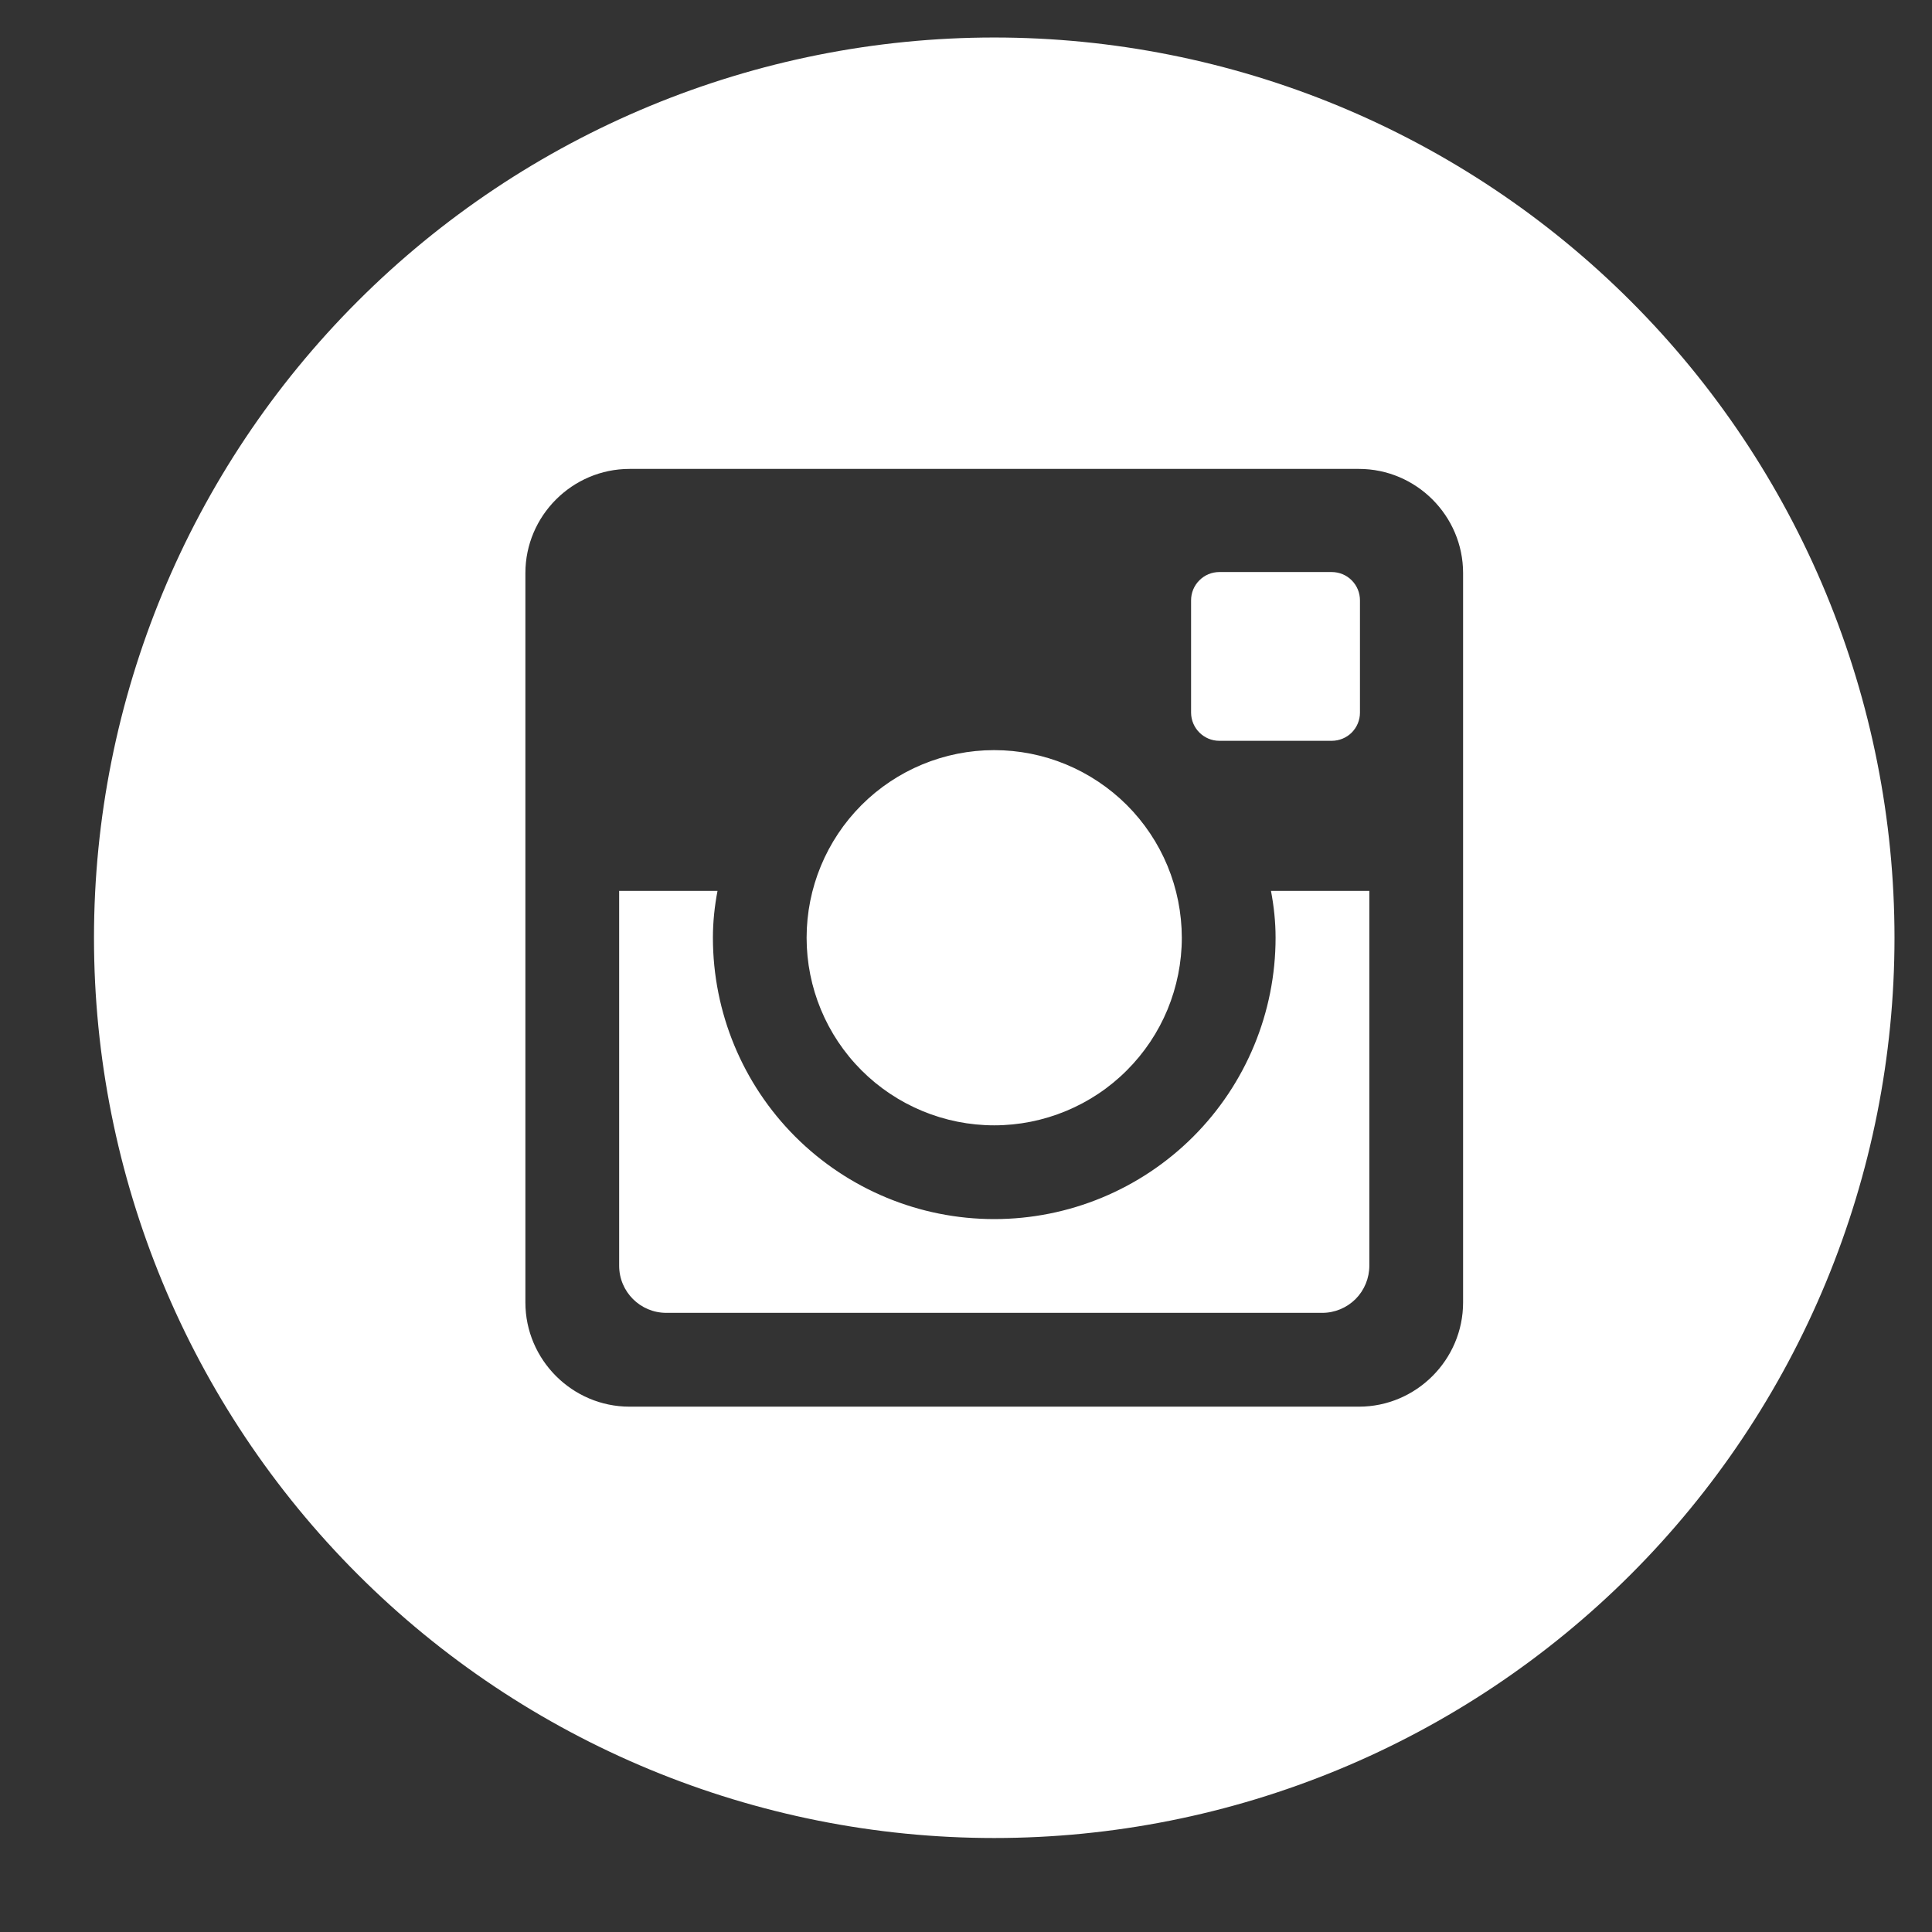 <svg width="34" height="34" viewBox="0 0 34 34" fill="none" xmlns="http://www.w3.org/2000/svg">
<rect x="0" y="0" width="34" height="34" fill="#333333" stroke="none"/>
<path d="M22.448 16.503C22.448 17.816 21.926 19.076 20.998 20.004C20.069 20.932 18.81 21.454 17.497 21.454C16.184 21.454 14.925 20.932 13.996 20.004C13.068 19.076 12.546 17.816 12.546 16.503C12.546 16.221 12.576 15.945 12.627 15.678H10.896V22.274C10.896 22.733 11.267 23.104 11.726 23.104H23.27C23.49 23.104 23.7 23.016 23.856 22.861C24.011 22.705 24.098 22.494 24.098 22.274V15.678H22.367C22.418 15.945 22.448 16.221 22.448 16.503ZM17.497 19.804C17.931 19.804 18.36 19.718 18.76 19.552C19.161 19.386 19.525 19.143 19.831 18.836C20.138 18.529 20.381 18.166 20.547 17.765C20.712 17.364 20.798 16.935 20.798 16.502C20.797 16.068 20.712 15.639 20.546 15.238C20.38 14.838 20.137 14.474 19.83 14.167C19.523 13.861 19.159 13.618 18.759 13.452C18.358 13.286 17.929 13.201 17.495 13.201C16.62 13.201 15.78 13.549 15.161 14.168C14.542 14.788 14.195 15.628 14.195 16.503C14.195 17.379 14.543 18.218 15.162 18.837C15.782 19.456 16.622 19.804 17.497 19.804ZM21.458 13.037H23.436C23.568 13.037 23.694 12.985 23.787 12.893C23.88 12.8 23.933 12.674 23.933 12.543V10.564C23.933 10.432 23.881 10.306 23.788 10.213C23.695 10.119 23.568 10.067 23.436 10.067H21.458C21.326 10.067 21.2 10.119 21.107 10.213C21.013 10.306 20.961 10.432 20.961 10.564V12.543C20.963 12.815 21.185 13.037 21.458 13.037ZM17.497 0.66C13.295 0.66 9.266 2.33 6.295 5.301C3.323 8.272 1.654 12.301 1.654 16.503C1.654 20.705 3.323 24.735 6.295 27.706C9.266 30.677 13.295 32.346 17.497 32.346C19.578 32.346 21.638 31.936 23.56 31.14C25.482 30.344 27.228 29.177 28.7 27.706C30.171 26.235 31.338 24.488 32.134 22.566C32.93 20.644 33.34 18.584 33.34 16.503C33.34 14.423 32.93 12.363 32.134 10.44C31.338 8.518 30.171 6.772 28.7 5.301C27.228 3.829 25.482 2.663 23.56 1.866C21.638 1.07 19.578 0.66 17.497 0.66ZM25.748 22.921C25.748 23.929 24.923 24.755 23.915 24.755H11.079C10.071 24.755 9.246 23.929 9.246 22.921V10.085C9.246 9.077 10.071 8.252 11.079 8.252H23.915C24.923 8.252 25.748 9.077 25.748 10.085V22.921Z" fill="white"/>
</svg>
